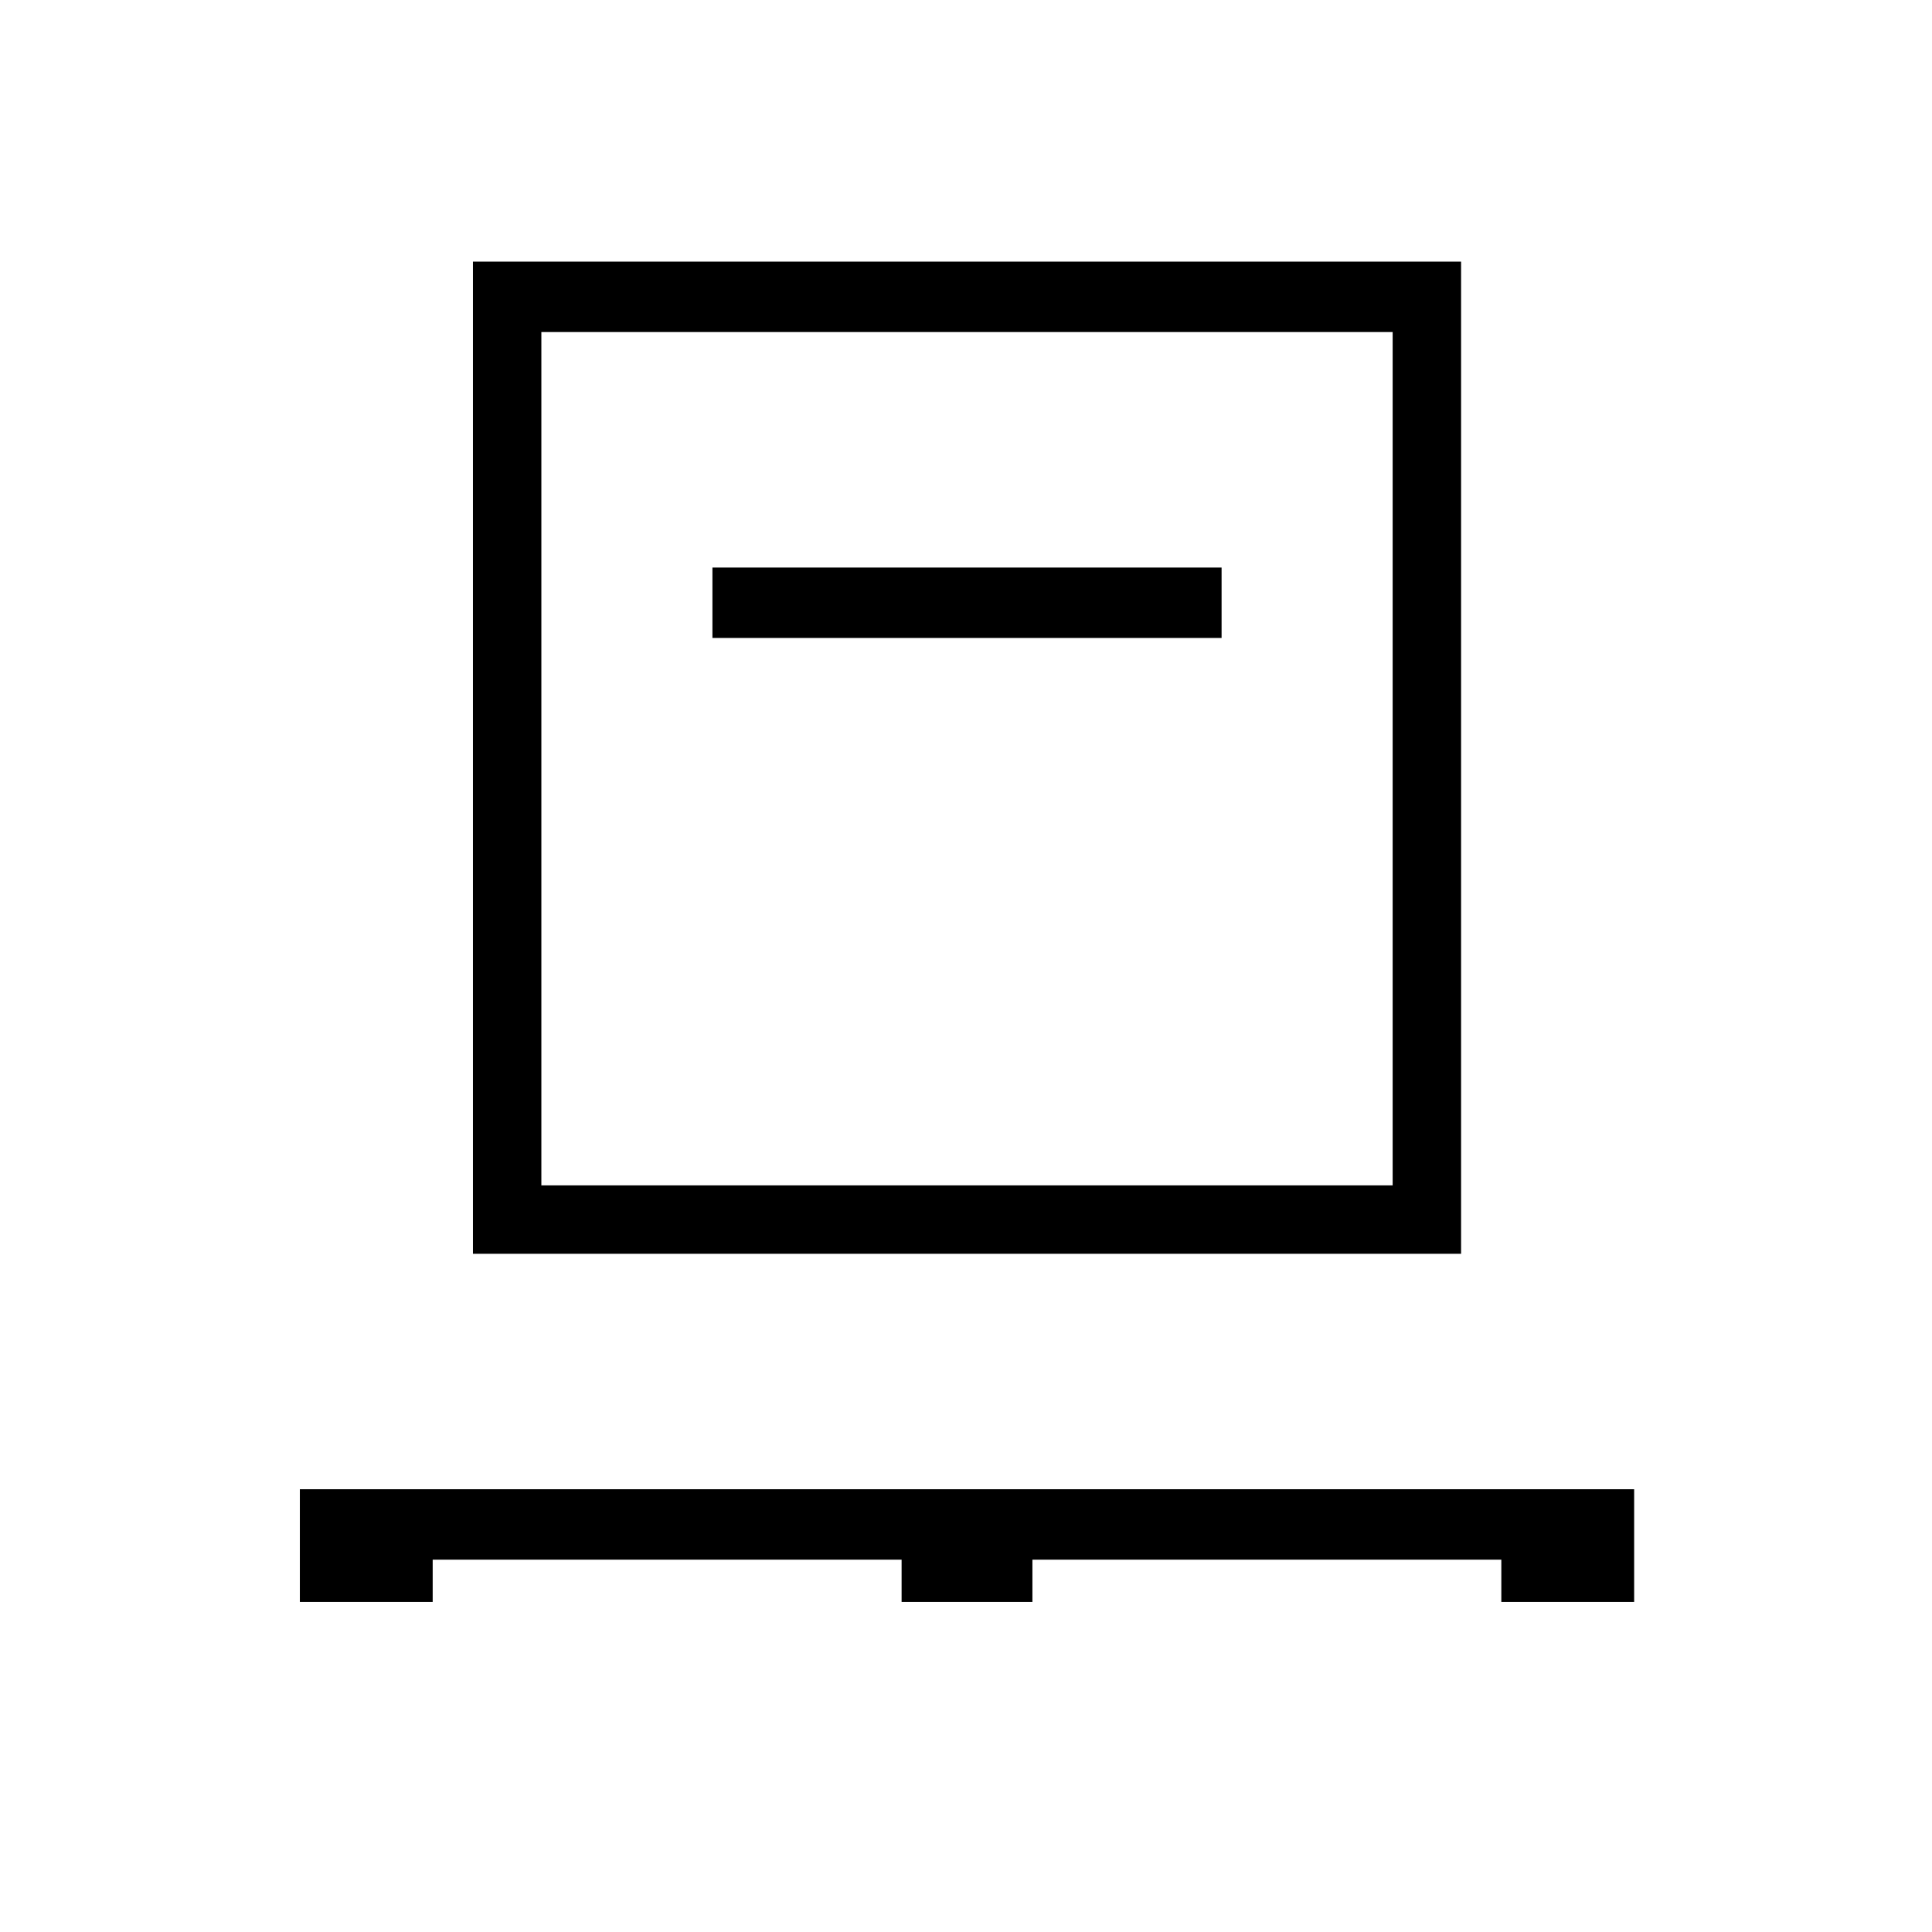 <svg xmlns="http://www.w3.org/2000/svg" height="48" width="48"><path d="M7.45 39.8V37H40.6v2.8h-3.3v-1.05H25.65v1.05H22.4v-1.05H10.75v1.05Zm4.3-8.65V6.5H36.3v24.65Zm1.7-1.7H34.6V8.25H13.45Zm4.25-13.6h12.65V14.1H17.7Zm-4.25 13.6V8.25v21.2Z"/></svg>